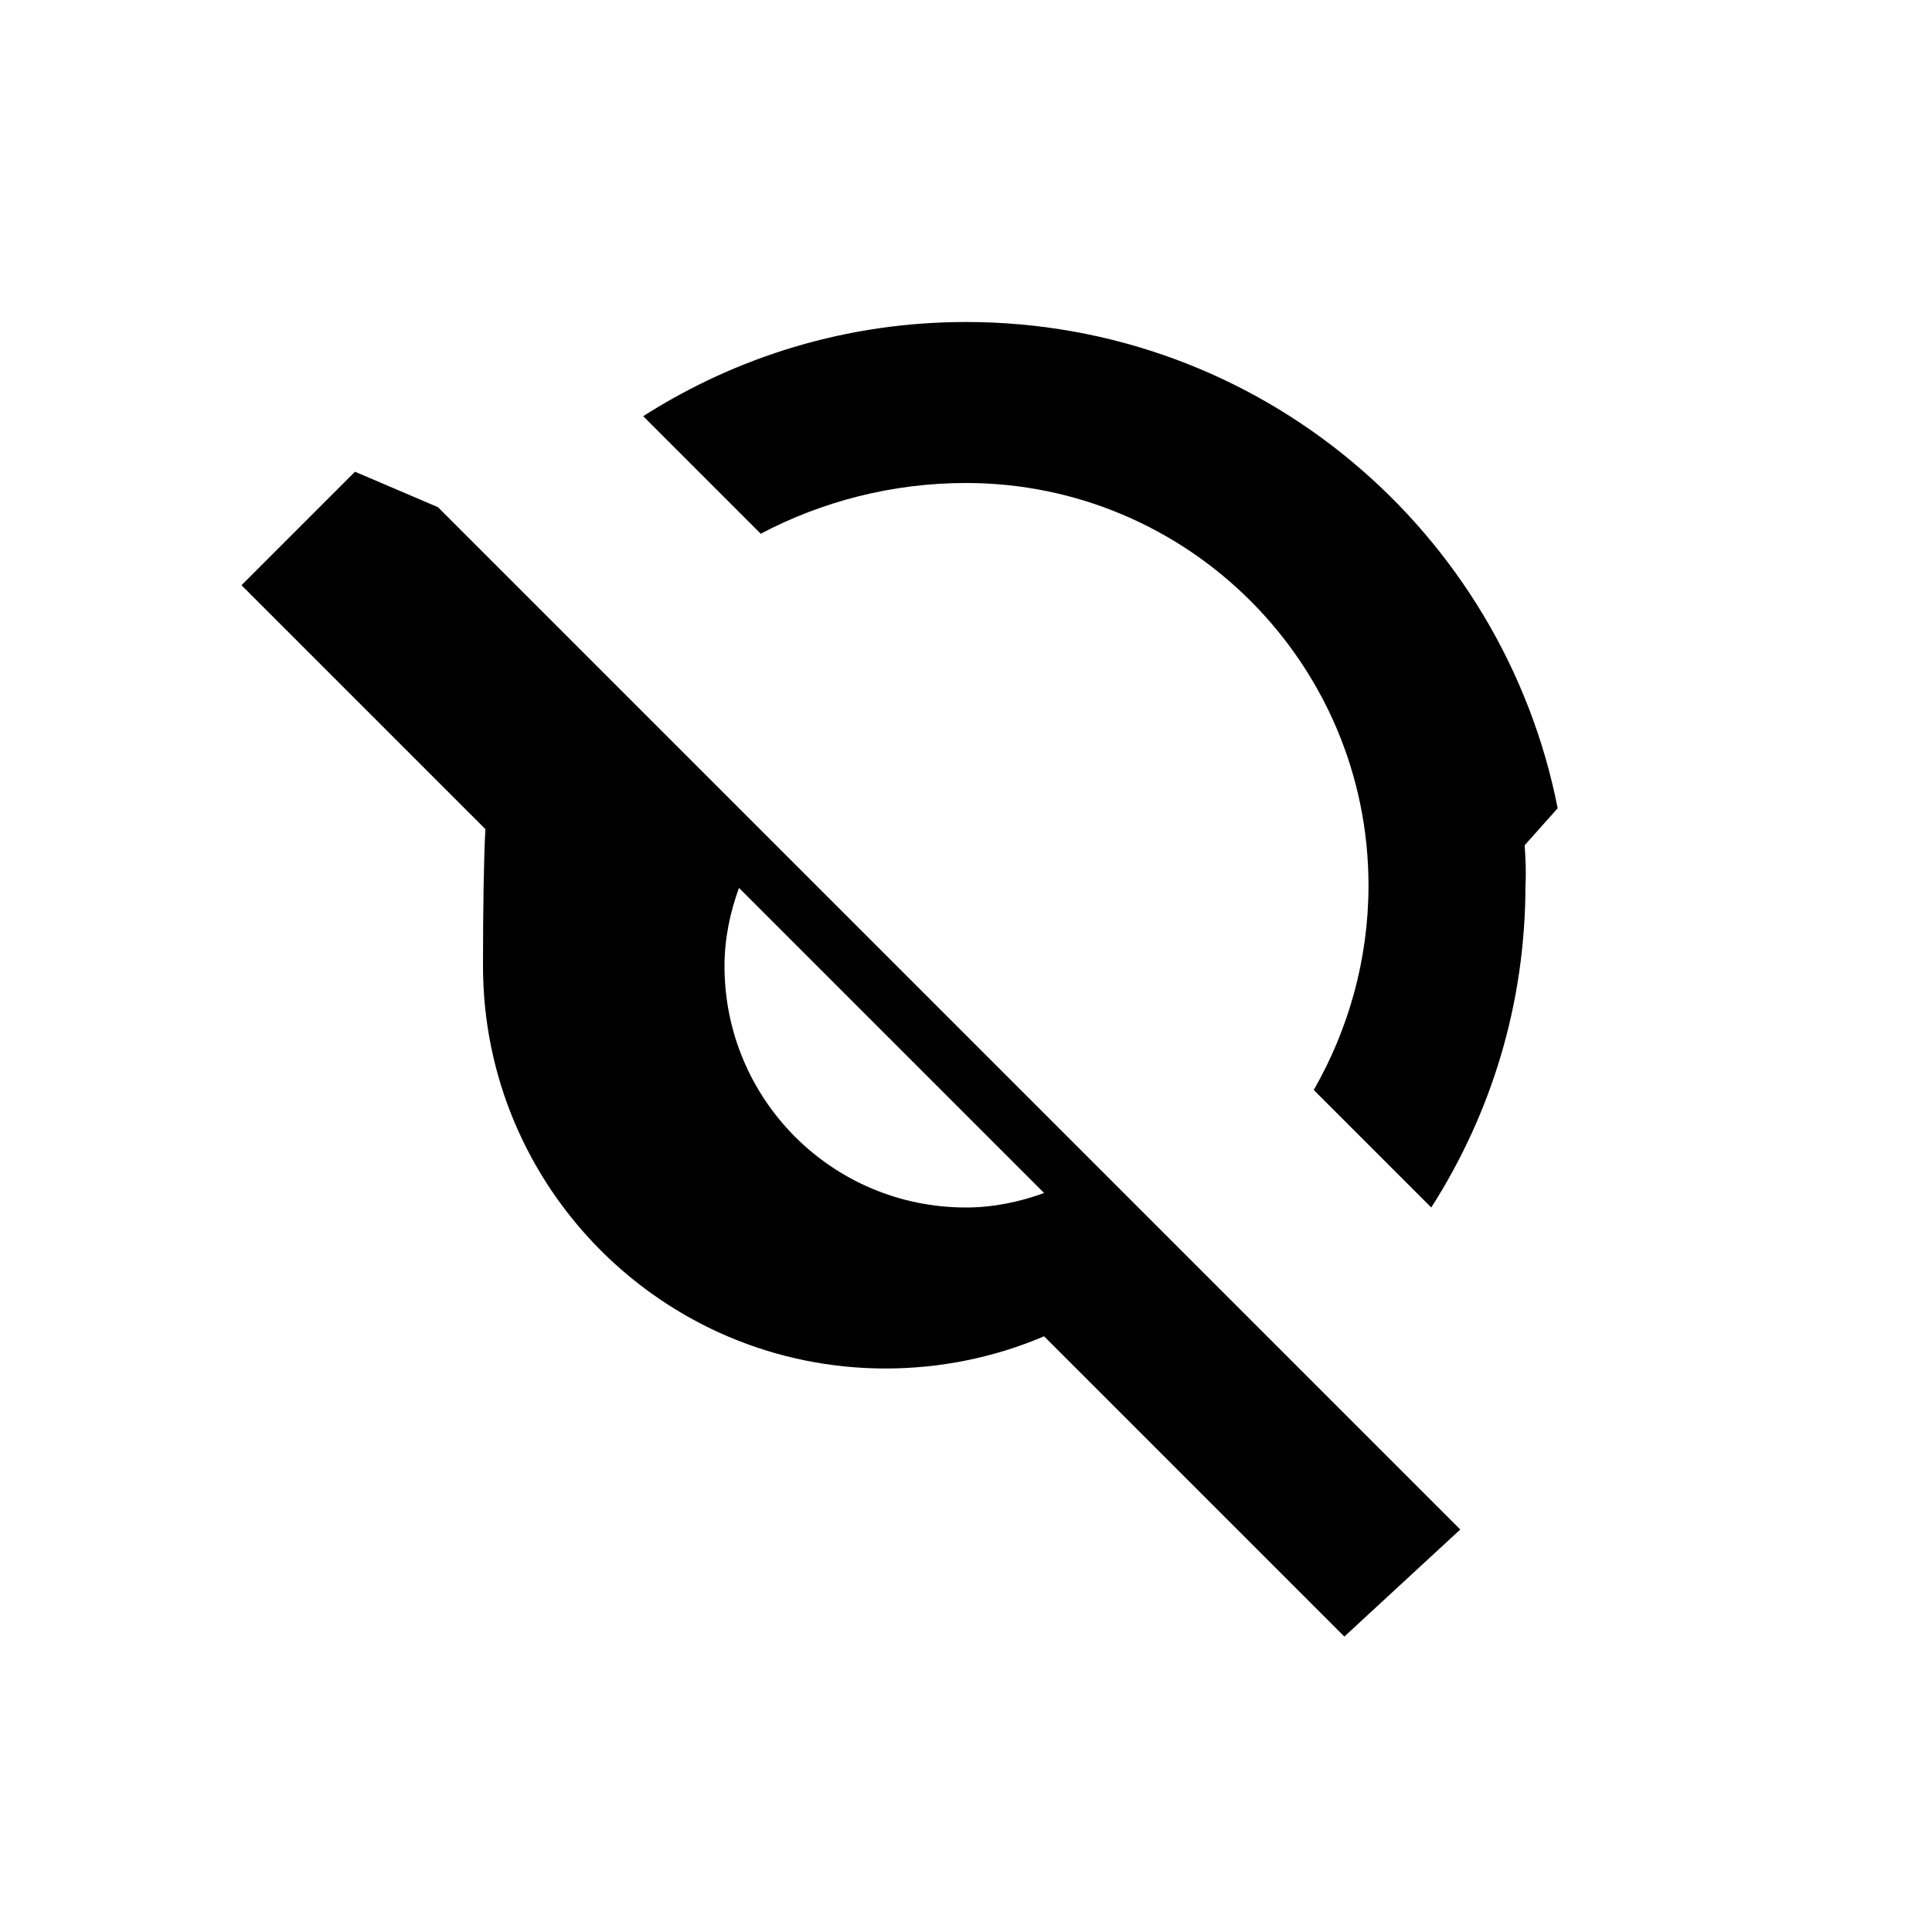 <svg xmlns="http://www.w3.org/2000/svg" viewBox="0 0 24 24" fill="currentColor"><path d="M19.35 10.04C18.67 6.59 15.64 4 12 4c-1.48 0-2.85.43-4.01 1.17l1.46 1.46C10.21 6.23 11.08 6 12 6c2.76 0 5 2.24 5 5 0 .92-.25 1.79-.68 2.54l1.46 1.46c.74-1.16 1.17-2.52 1.17-4.01.01-.16 0-.33-.01-.49zM4.41 5.86L3 7.27l3.03 3.03C6.01 10.64 6 11.31 6 12c0 2.76 2.24 5 5 5 .69 0 1.36-.14 1.97-.4l3.73 3.73L18.14 19l-12.7-12.7L4.41 5.86zM12 15c-1.66 0-3-1.34-3-3 0-.34.07-.67.18-.97l3.79 3.79c-.3.11-.63.18-.97.18z"/></svg>
